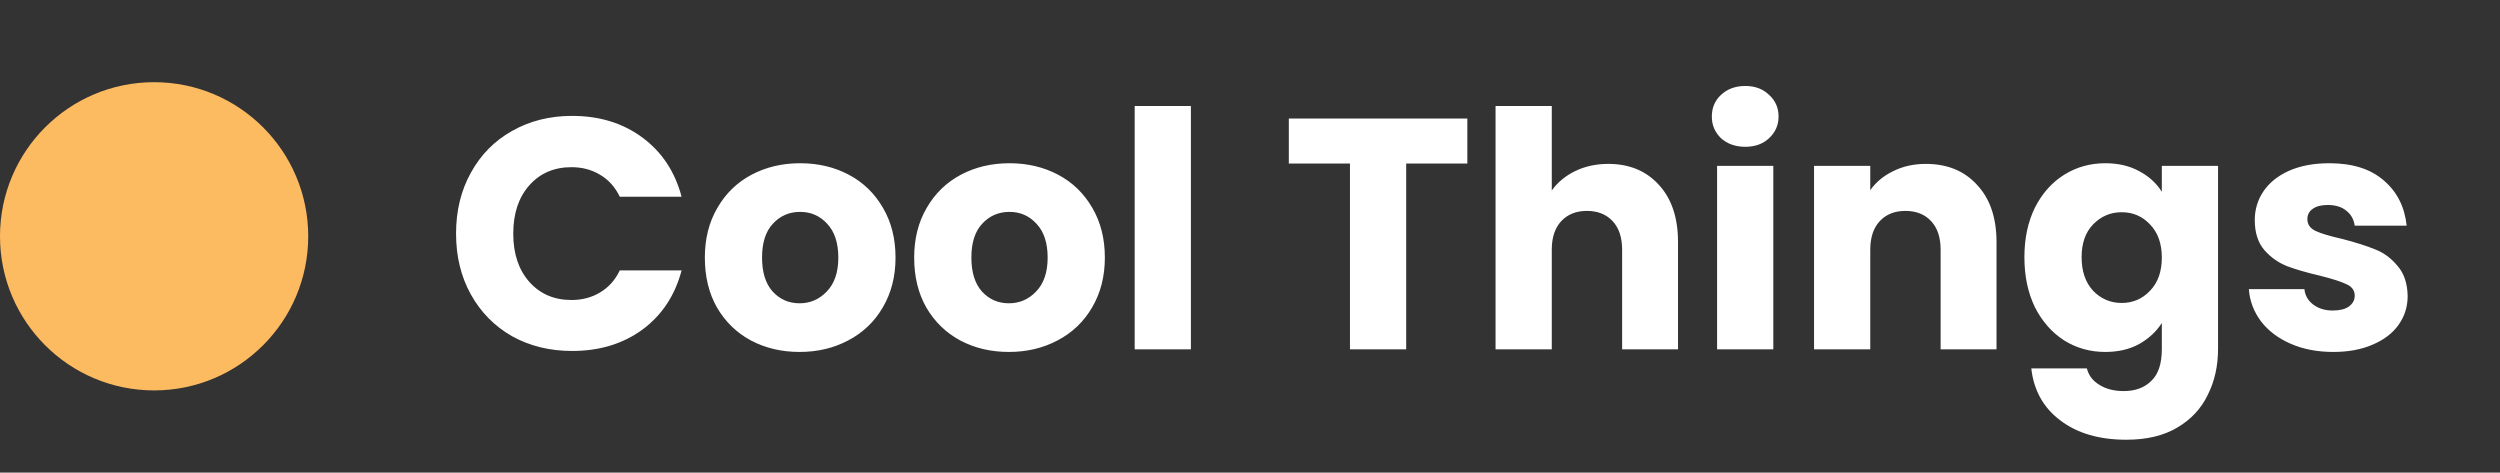 <svg width="365" height="69" viewBox="0 0 365 69" fill="none" xmlns="http://www.w3.org/2000/svg">
<rect x="0" y="0" width="365" height="69" fill="#333333" stroke="none"/>
<path d="M66.584 34.104C66.584 30.776 67.304 27.816 68.744 25.224C70.184 22.6 72.184 20.568 74.744 19.128C77.336 17.656 80.264 16.92 83.528 16.92C87.528 16.92 90.952 17.976 93.8 20.088C96.648 22.2 98.552 25.08 99.512 28.728H90.488C89.816 27.32 88.856 26.248 87.608 25.512C86.392 24.776 85 24.408 83.432 24.408C80.904 24.408 78.856 25.288 77.288 27.048C75.72 28.808 74.936 31.16 74.936 34.104C74.936 37.048 75.72 39.4 77.288 41.16C78.856 42.92 80.904 43.8 83.432 43.8C85 43.8 86.392 43.432 87.608 42.696C88.856 41.96 89.816 40.888 90.488 39.48H99.512C98.552 43.128 96.648 46.008 93.8 48.12C90.952 50.2 87.528 51.24 83.528 51.24C80.264 51.24 77.336 50.52 74.744 49.08C72.184 47.608 70.184 45.576 68.744 42.984C67.304 40.392 66.584 37.432 66.584 34.104ZM116.731 51.384C114.107 51.384 111.739 50.824 109.627 49.704C107.547 48.584 105.899 46.984 104.683 44.904C103.499 42.824 102.907 40.392 102.907 37.608C102.907 34.856 103.515 32.44 104.73 30.36C105.947 28.248 107.611 26.632 109.723 25.512C111.835 24.392 114.203 23.832 116.827 23.832C119.451 23.832 121.819 24.392 123.931 25.512C126.043 26.632 127.707 28.248 128.923 30.36C130.139 32.44 130.747 34.856 130.747 37.608C130.747 40.36 130.123 42.792 128.875 44.904C127.659 46.984 125.979 48.584 123.835 49.704C121.723 50.824 119.355 51.384 116.731 51.384ZM116.731 44.28C118.299 44.28 119.627 43.704 120.715 42.552C121.835 41.4 122.395 39.752 122.395 37.608C122.395 35.464 121.851 33.816 120.763 32.664C119.707 31.512 118.395 30.936 116.827 30.936C115.227 30.936 113.899 31.512 112.843 32.664C111.787 33.784 111.259 35.432 111.259 37.608C111.259 39.752 111.771 41.4 112.795 42.552C113.851 43.704 115.163 44.28 116.731 44.28ZM147.293 51.384C144.669 51.384 142.301 50.824 140.189 49.704C138.109 48.584 136.461 46.984 135.245 44.904C134.061 42.824 133.469 40.392 133.469 37.608C133.469 34.856 134.077 32.44 135.293 30.36C136.509 28.248 138.173 26.632 140.285 25.512C142.397 24.392 144.765 23.832 147.389 23.832C150.013 23.832 152.381 24.392 154.493 25.512C156.605 26.632 158.269 28.248 159.485 30.36C160.701 32.44 161.309 34.856 161.309 37.608C161.309 40.36 160.685 42.792 159.437 44.904C158.221 46.984 156.541 48.584 154.397 49.704C152.285 50.824 149.917 51.384 147.293 51.384ZM147.293 44.28C148.861 44.28 150.189 43.704 151.277 42.552C152.397 41.4 152.957 39.752 152.957 37.608C152.957 35.464 152.413 33.816 151.325 32.664C150.269 31.512 148.957 30.936 147.389 30.936C145.789 30.936 144.461 31.512 143.405 32.664C142.349 33.784 141.821 35.432 141.821 37.608C141.821 39.752 142.333 41.4 143.357 42.552C144.413 43.704 145.725 44.28 147.293 44.28ZM173.872 15.48V51H165.664V15.48H173.872ZM214.232 17.304V23.88H205.304V51H197.096V23.88H188.168V17.304H214.232ZM234.815 23.928C237.887 23.928 240.351 24.952 242.207 27C244.063 29.016 244.991 31.8 244.991 35.352V51H236.831V36.456C236.831 34.664 236.367 33.272 235.439 32.28C234.511 31.288 233.263 30.792 231.695 30.792C230.127 30.792 228.879 31.288 227.951 32.28C227.023 33.272 226.559 34.664 226.559 36.456V51H218.351V15.48H226.559V27.816C227.391 26.632 228.527 25.688 229.967 24.984C231.407 24.28 233.023 23.928 234.815 23.928ZM254.823 21.432C253.383 21.432 252.199 21.016 251.271 20.184C250.375 19.32 249.927 18.264 249.927 17.016C249.927 15.736 250.375 14.68 251.271 13.848C252.199 12.984 253.383 12.552 254.823 12.552C256.231 12.552 257.383 12.984 258.279 13.848C259.207 14.68 259.671 15.736 259.671 17.016C259.671 18.264 259.207 19.32 258.279 20.184C257.383 21.016 256.231 21.432 254.823 21.432ZM258.903 24.216V51H250.695V24.216H258.903ZM281.171 23.928C284.307 23.928 286.803 24.952 288.659 27C290.547 29.016 291.491 31.8 291.491 35.352V51H283.331V36.456C283.331 34.664 282.867 33.272 281.939 32.28C281.011 31.288 279.763 30.792 278.195 30.792C276.627 30.792 275.379 31.288 274.451 32.28C273.523 33.272 273.059 34.664 273.059 36.456V51H264.851V24.216H273.059V27.768C273.891 26.584 275.011 25.656 276.419 24.984C277.827 24.28 279.411 23.928 281.171 23.928ZM307.371 23.832C309.259 23.832 310.907 24.216 312.315 24.984C313.755 25.752 314.859 26.76 315.627 28.008V24.216H323.835V50.952C323.835 53.416 323.339 55.64 322.347 57.624C321.387 59.64 319.899 61.24 317.883 62.424C315.899 63.608 313.419 64.2 310.443 64.2C306.475 64.2 303.259 63.256 300.795 61.368C298.331 59.512 296.923 56.984 296.571 53.784H304.683C304.939 54.808 305.547 55.608 306.507 56.184C307.467 56.792 308.651 57.096 310.059 57.096C311.755 57.096 313.099 56.6 314.091 55.608C315.115 54.648 315.627 53.096 315.627 50.952V47.16C314.827 48.408 313.723 49.432 312.315 50.232C310.907 51 309.259 51.384 307.371 51.384C305.163 51.384 303.163 50.824 301.371 49.704C299.579 48.552 298.155 46.936 297.099 44.856C296.075 42.744 295.563 40.312 295.563 37.56C295.563 34.808 296.075 32.392 297.099 30.312C298.155 28.232 299.579 26.632 301.371 25.512C303.163 24.392 305.163 23.832 307.371 23.832ZM315.627 37.608C315.627 35.56 315.051 33.944 313.899 32.76C312.779 31.576 311.403 30.984 309.771 30.984C308.139 30.984 306.747 31.576 305.595 32.76C304.475 33.912 303.915 35.512 303.915 37.56C303.915 39.608 304.475 41.24 305.595 42.456C306.747 43.64 308.139 44.232 309.771 44.232C311.403 44.232 312.779 43.64 313.899 42.456C315.051 41.272 315.627 39.656 315.627 37.608ZM340.669 51.384C338.333 51.384 336.253 50.984 334.429 50.184C332.605 49.384 331.165 48.296 330.109 46.92C329.053 45.512 328.461 43.944 328.333 42.216H336.445C336.541 43.144 336.973 43.896 337.741 44.472C338.509 45.048 339.453 45.336 340.573 45.336C341.597 45.336 342.381 45.144 342.925 44.76C343.501 44.344 343.789 43.816 343.789 43.176C343.789 42.408 343.389 41.848 342.589 41.496C341.789 41.112 340.493 40.696 338.701 40.248C336.781 39.8 335.181 39.336 333.901 38.856C332.621 38.344 331.517 37.56 330.589 36.504C329.661 35.416 329.197 33.96 329.197 32.136C329.197 30.6 329.613 29.208 330.445 27.96C331.309 26.68 332.557 25.672 334.189 24.936C335.853 24.2 337.821 23.832 340.093 23.832C343.453 23.832 346.093 24.664 348.013 26.328C349.965 27.992 351.085 30.2 351.373 32.952H343.789C343.661 32.024 343.245 31.288 342.541 30.744C341.869 30.2 340.973 29.928 339.853 29.928C338.893 29.928 338.157 30.12 337.645 30.504C337.133 30.856 336.877 31.352 336.877 31.992C336.877 32.76 337.277 33.336 338.077 33.72C338.909 34.104 340.189 34.488 341.917 34.872C343.901 35.384 345.517 35.896 346.765 36.408C348.013 36.888 349.101 37.688 350.029 38.808C350.989 39.896 351.485 41.368 351.517 43.224C351.517 44.792 351.069 46.2 350.173 47.448C349.309 48.664 348.045 49.624 346.381 50.328C344.749 51.032 342.845 51.384 340.669 51.384Z" fill="white"/>
<circle cx="22.5" cy="34.5" r="22.5" fill="#FDBB61"/>
</svg>
